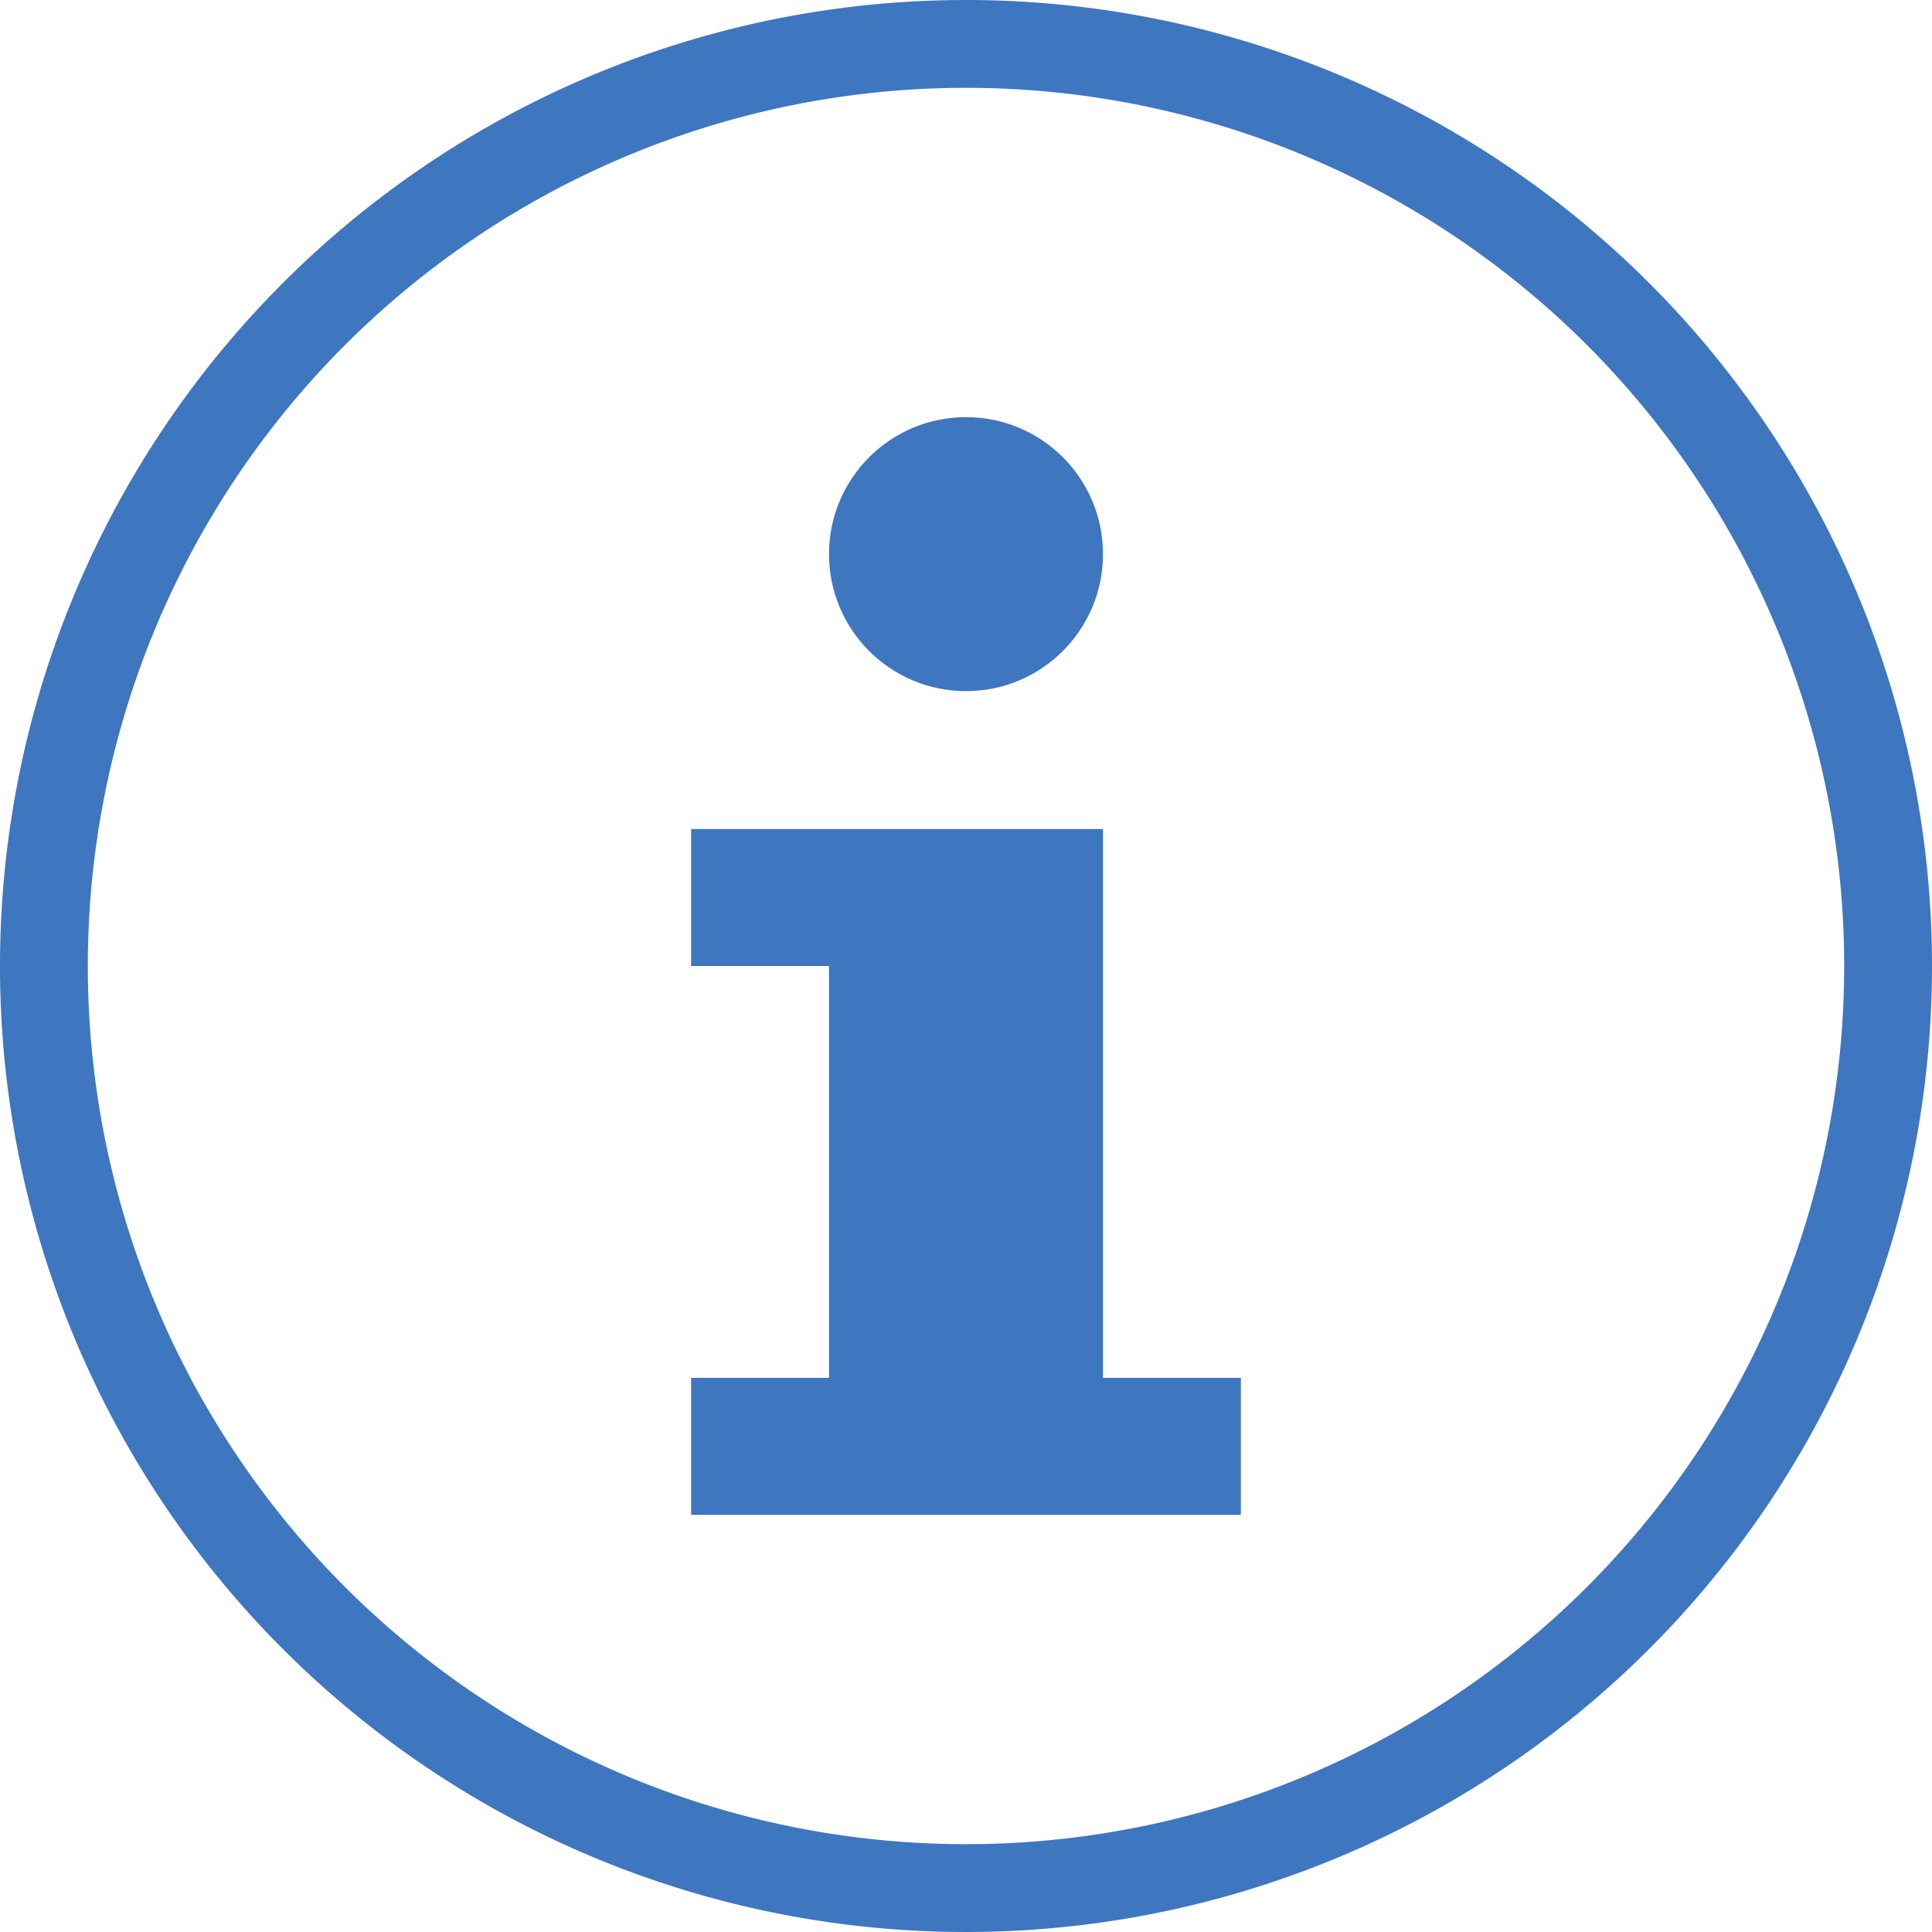 <svg id="Layer_1" data-name="Layer 1" xmlns="http://www.w3.org/2000/svg" viewBox="0 0 22 22"><defs><style>.cls-1{fill:#3e76c0;}</style></defs><title>icon</title><path class="cls-1" d="M11,1A10,10,0,1,1,1,11,10,10,0,0,1,11,1m0-1A11,11,0,1,0,22,11,11,11,0,0,0,11,0Z"/><path class="cls-1" d="M12.56,9.44H7.87V11H9.44v4.69H7.87v1.56h6.26V15.69H12.56Z"/><circle class="cls-1" cx="11" cy="6.31" r="1.56"/></svg>
